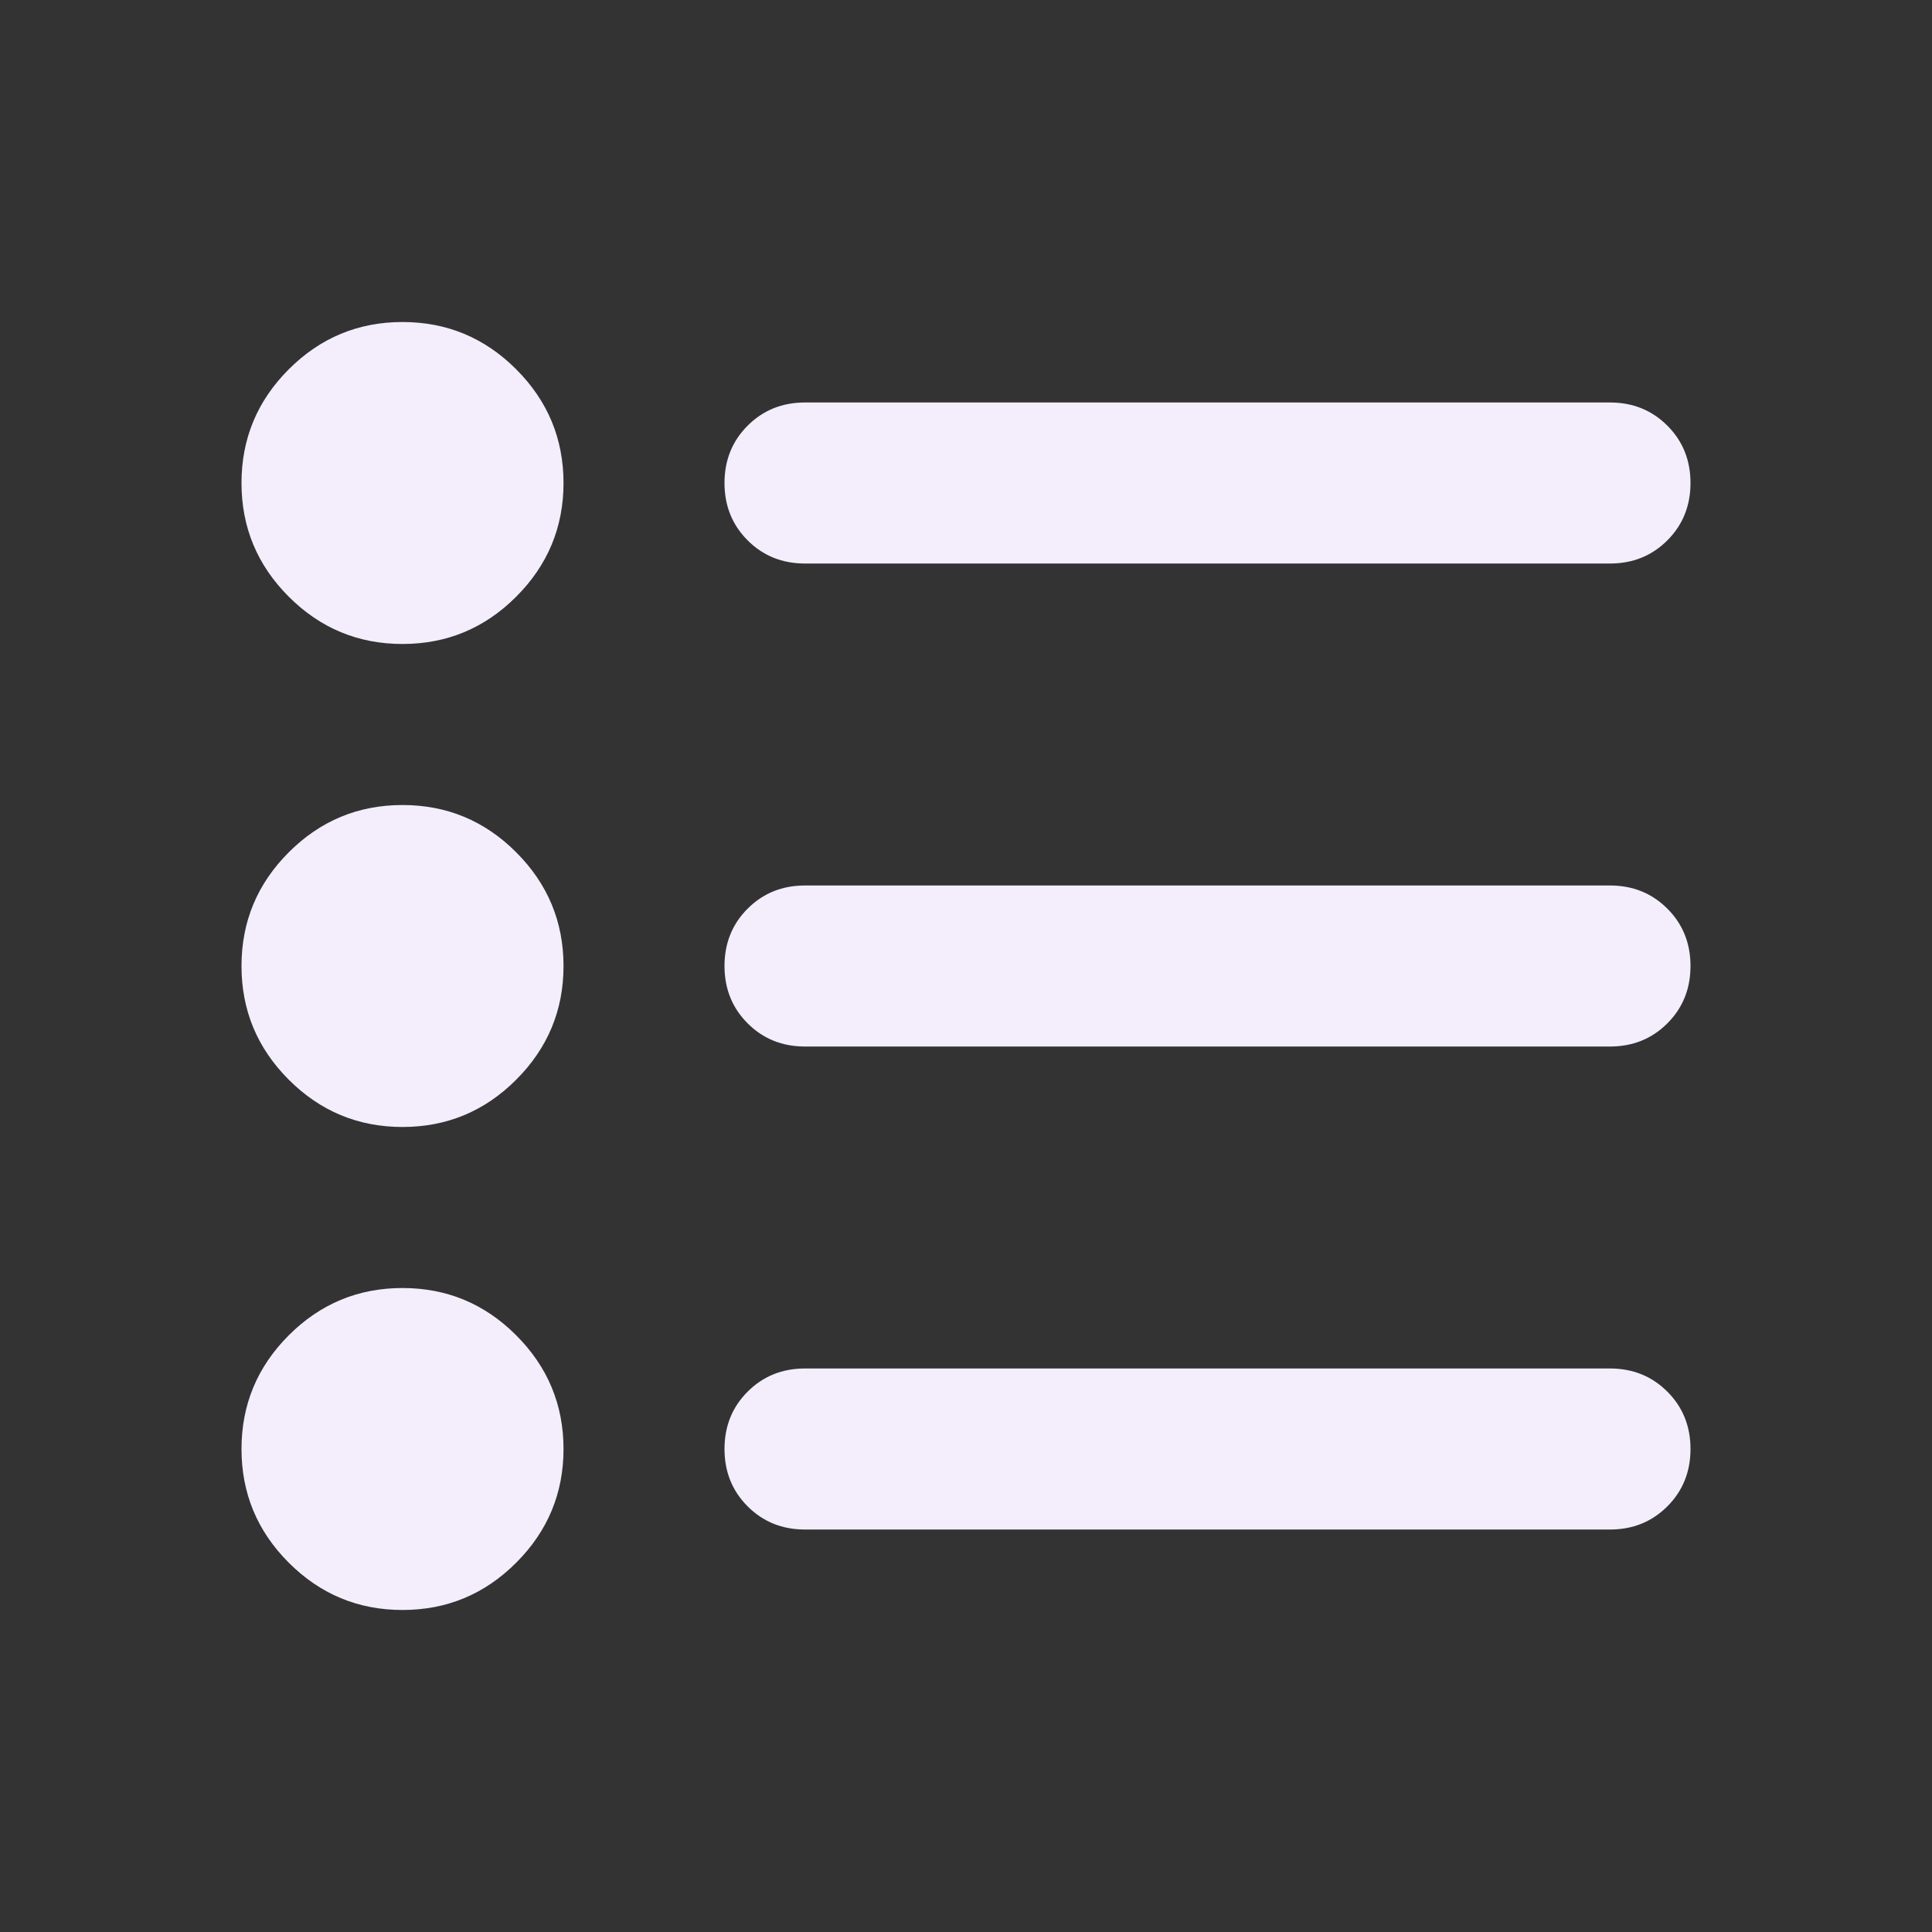 <svg width="34" height="34" viewBox="0 0 34 34" fill="none" xmlns="http://www.w3.org/2000/svg">
<rect x="0" y="0" width="34" height="34" fill="#333333" stroke="none"/>
<mask id="mask0_7_346" style="mask-type:alpha" maskUnits="userSpaceOnUse" x="0" y="0" width="34" height="34">
<rect width="34" height="34" fill="#F4EEFC"/>
</mask>
<g mask="url(#mask0_7_346)">
<path d="M14.167 26.917C13.765 26.917 13.429 26.781 13.157 26.509C12.886 26.238 12.75 25.901 12.75 25.5C12.75 25.099 12.886 24.762 13.157 24.491C13.429 24.219 13.765 24.083 14.167 24.083H28.333C28.735 24.083 29.071 24.219 29.343 24.491C29.614 24.762 29.75 25.099 29.75 25.5C29.75 25.901 29.614 26.238 29.343 26.509C29.071 26.781 28.735 26.917 28.333 26.917H14.167ZM14.167 18.417C13.765 18.417 13.429 18.281 13.157 18.009C12.886 17.738 12.75 17.401 12.75 17C12.75 16.599 12.886 16.262 13.157 15.991C13.429 15.719 13.765 15.583 14.167 15.583H28.333C28.735 15.583 29.071 15.719 29.343 15.991C29.614 16.262 29.75 16.599 29.75 17C29.75 17.401 29.614 17.738 29.343 18.009C29.071 18.281 28.735 18.417 28.333 18.417H14.167ZM14.167 9.917C13.765 9.917 13.429 9.781 13.157 9.509C12.886 9.238 12.75 8.901 12.75 8.5C12.75 8.099 12.886 7.762 13.157 7.491C13.429 7.219 13.765 7.083 14.167 7.083H28.333C28.735 7.083 29.071 7.219 29.343 7.491C29.614 7.762 29.75 8.099 29.75 8.5C29.75 8.901 29.614 9.238 29.343 9.509C29.071 9.781 28.735 9.917 28.333 9.917H14.167ZM7.083 28.333C6.304 28.333 5.637 28.056 5.082 27.501C4.527 26.946 4.25 26.279 4.25 25.5C4.25 24.721 4.527 24.054 5.082 23.499C5.637 22.944 6.304 22.667 7.083 22.667C7.862 22.667 8.53 22.944 9.084 23.499C9.639 24.054 9.917 24.721 9.917 25.5C9.917 26.279 9.639 26.946 9.084 27.501C8.53 28.056 7.862 28.333 7.083 28.333ZM7.083 19.833C6.304 19.833 5.637 19.556 5.082 19.001C4.527 18.446 4.25 17.779 4.25 17C4.25 16.221 4.527 15.554 5.082 14.999C5.637 14.444 6.304 14.167 7.083 14.167C7.862 14.167 8.53 14.444 9.084 14.999C9.639 15.554 9.917 16.221 9.917 17C9.917 17.779 9.639 18.446 9.084 19.001C8.53 19.556 7.862 19.833 7.083 19.833ZM7.083 11.333C6.304 11.333 5.637 11.056 5.082 10.501C4.527 9.946 4.25 9.279 4.25 8.5C4.25 7.721 4.527 7.054 5.082 6.499C5.637 5.944 6.304 5.667 7.083 5.667C7.862 5.667 8.53 5.944 9.084 6.499C9.639 7.054 9.917 7.721 9.917 8.5C9.917 9.279 9.639 9.946 9.084 10.501C8.53 11.056 7.862 11.333 7.083 11.333Z" fill="#F4EEFC"/>
</g>
</svg>
